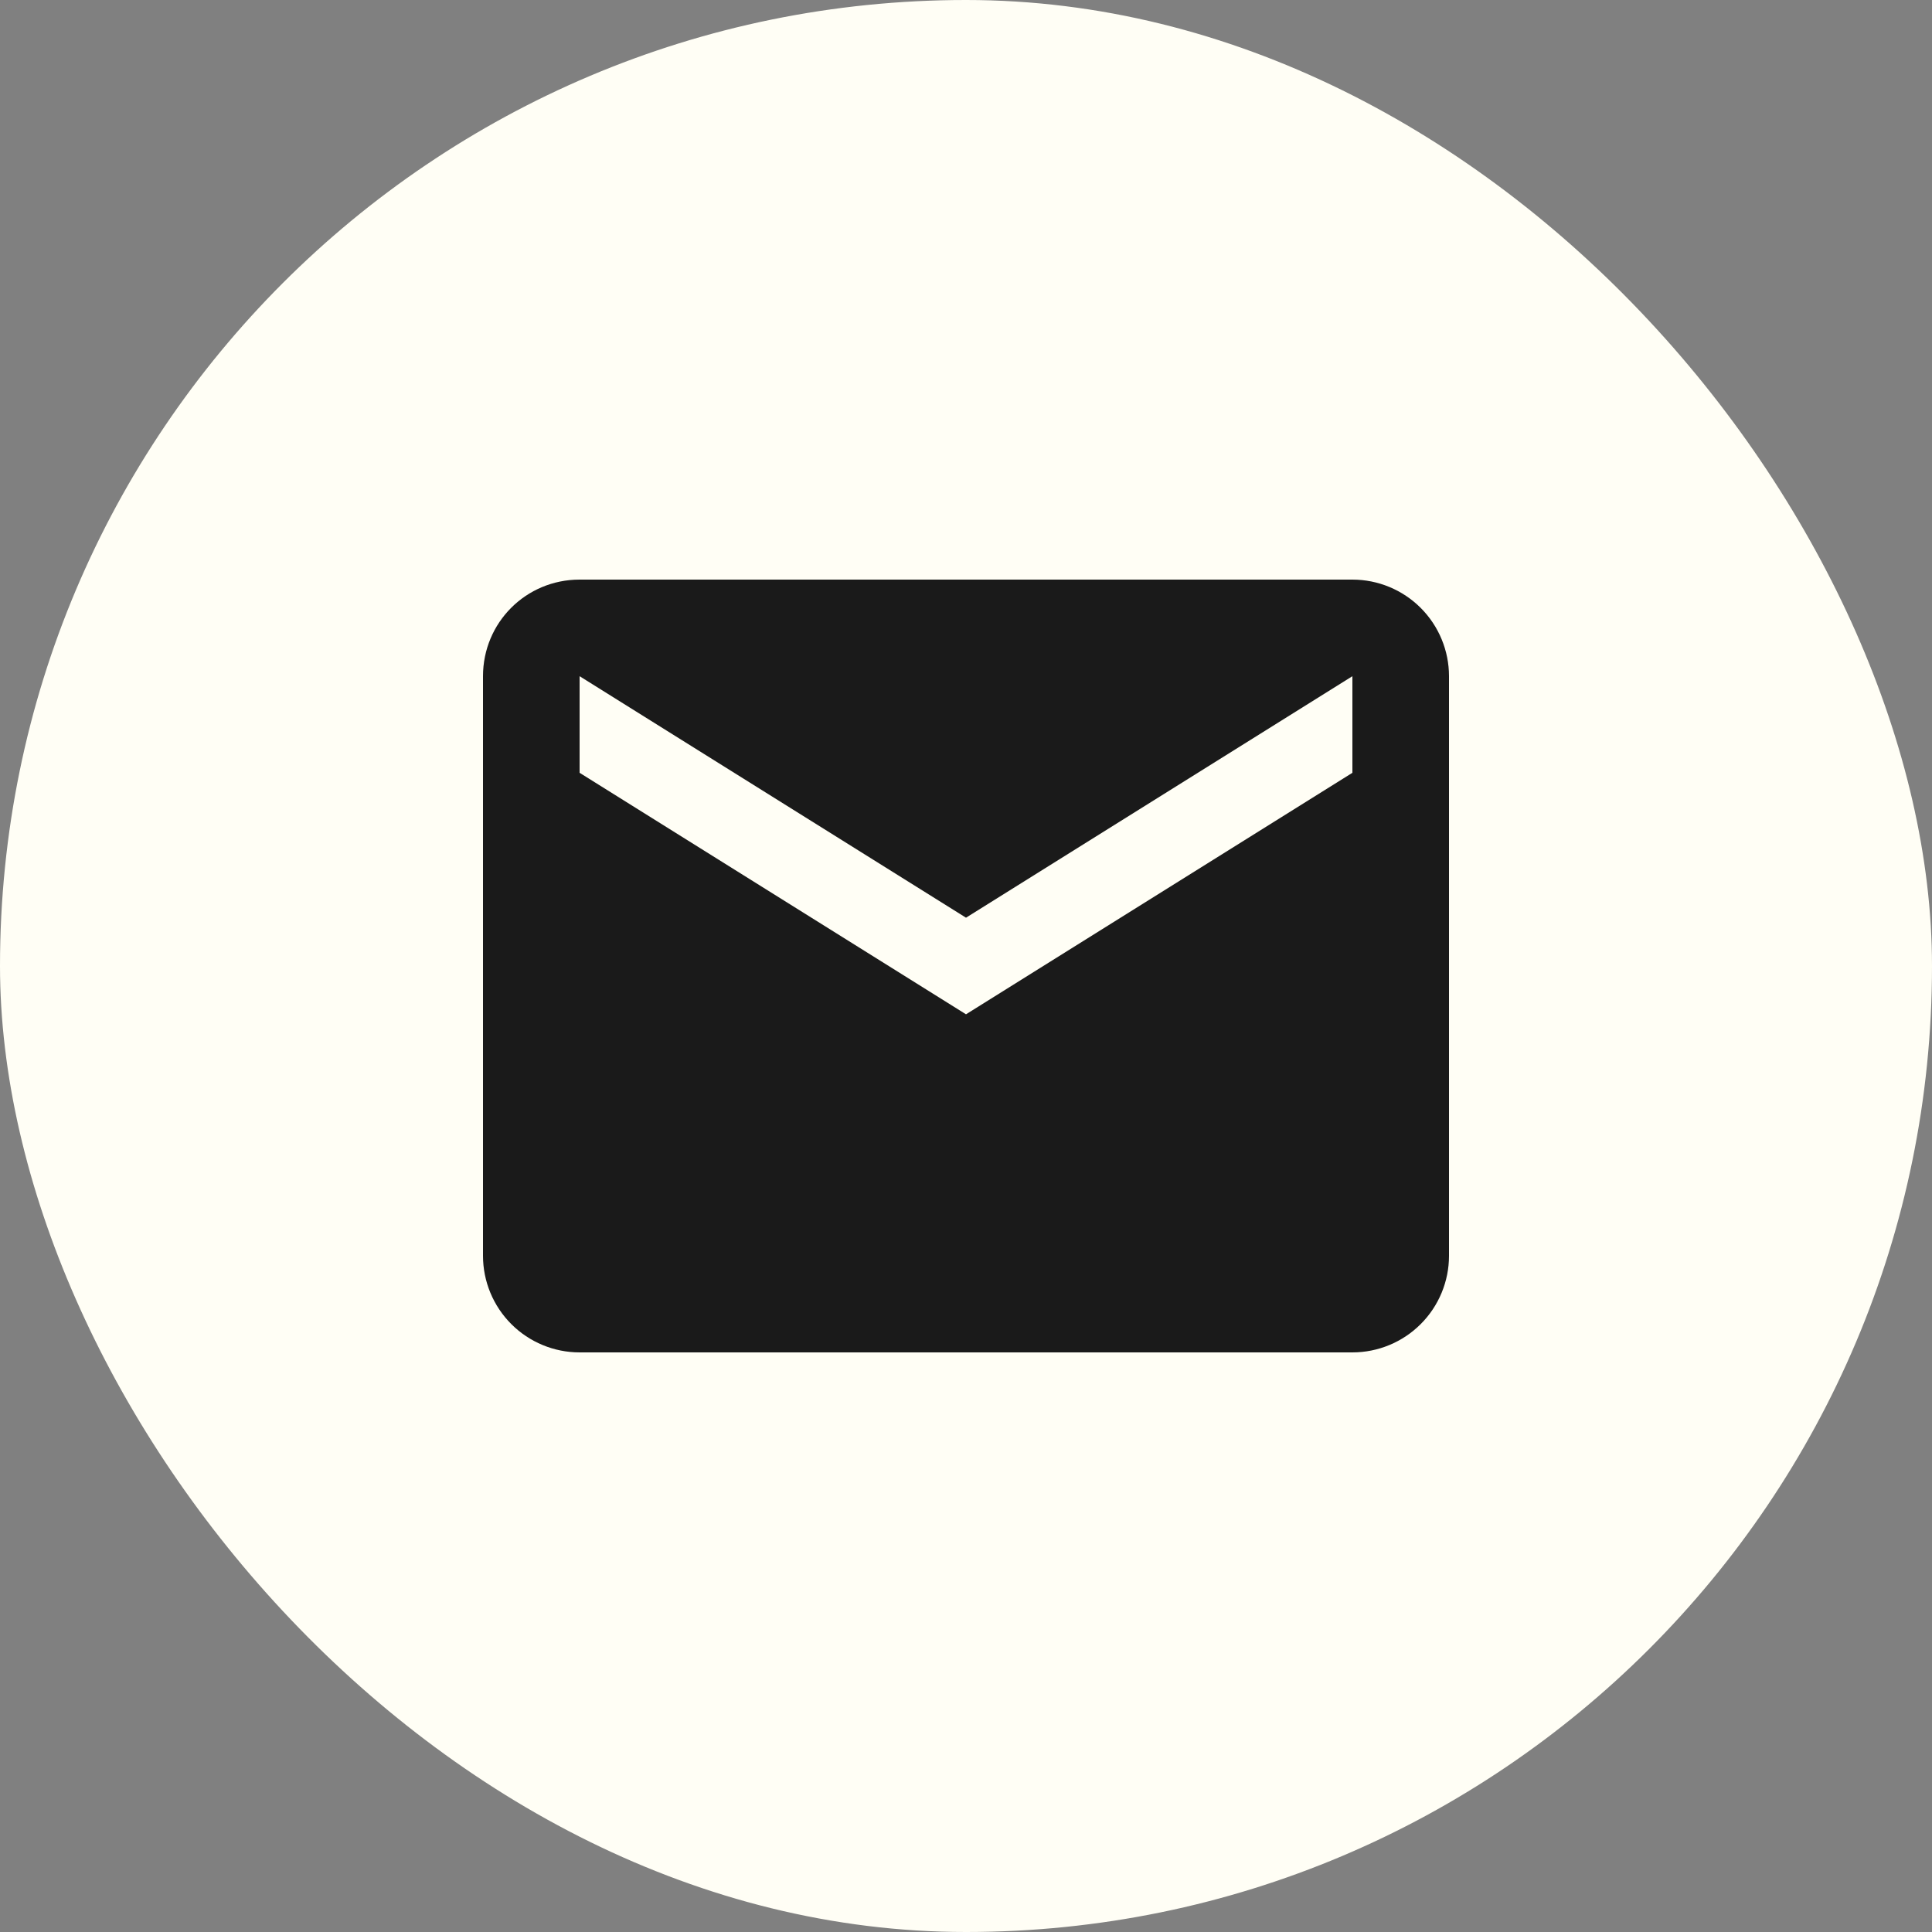 <svg width="40" height="40" viewBox="0 0 40 40" fill="none" xmlns="http://www.w3.org/2000/svg">
<rect x="0" y="0" width="40" height="40" fill="#808080" stroke="none"/>
<rect width="40" height="40" rx="20" fill="#FFFEF5"/>
<path d="M28 16L20 21L12 16V14L20 19L28 14V16ZM28 12H12C10.89 12 10 12.89 10 14V26C10 26.53 10.211 27.039 10.586 27.414C10.961 27.789 11.47 28 12 28H28C28.53 28 29.039 27.789 29.414 27.414C29.789 27.039 30 26.53 30 26V14C30 13.47 29.789 12.961 29.414 12.586C29.039 12.211 28.53 12 28 12Z" fill="#1A1A1A"/>
</svg>
